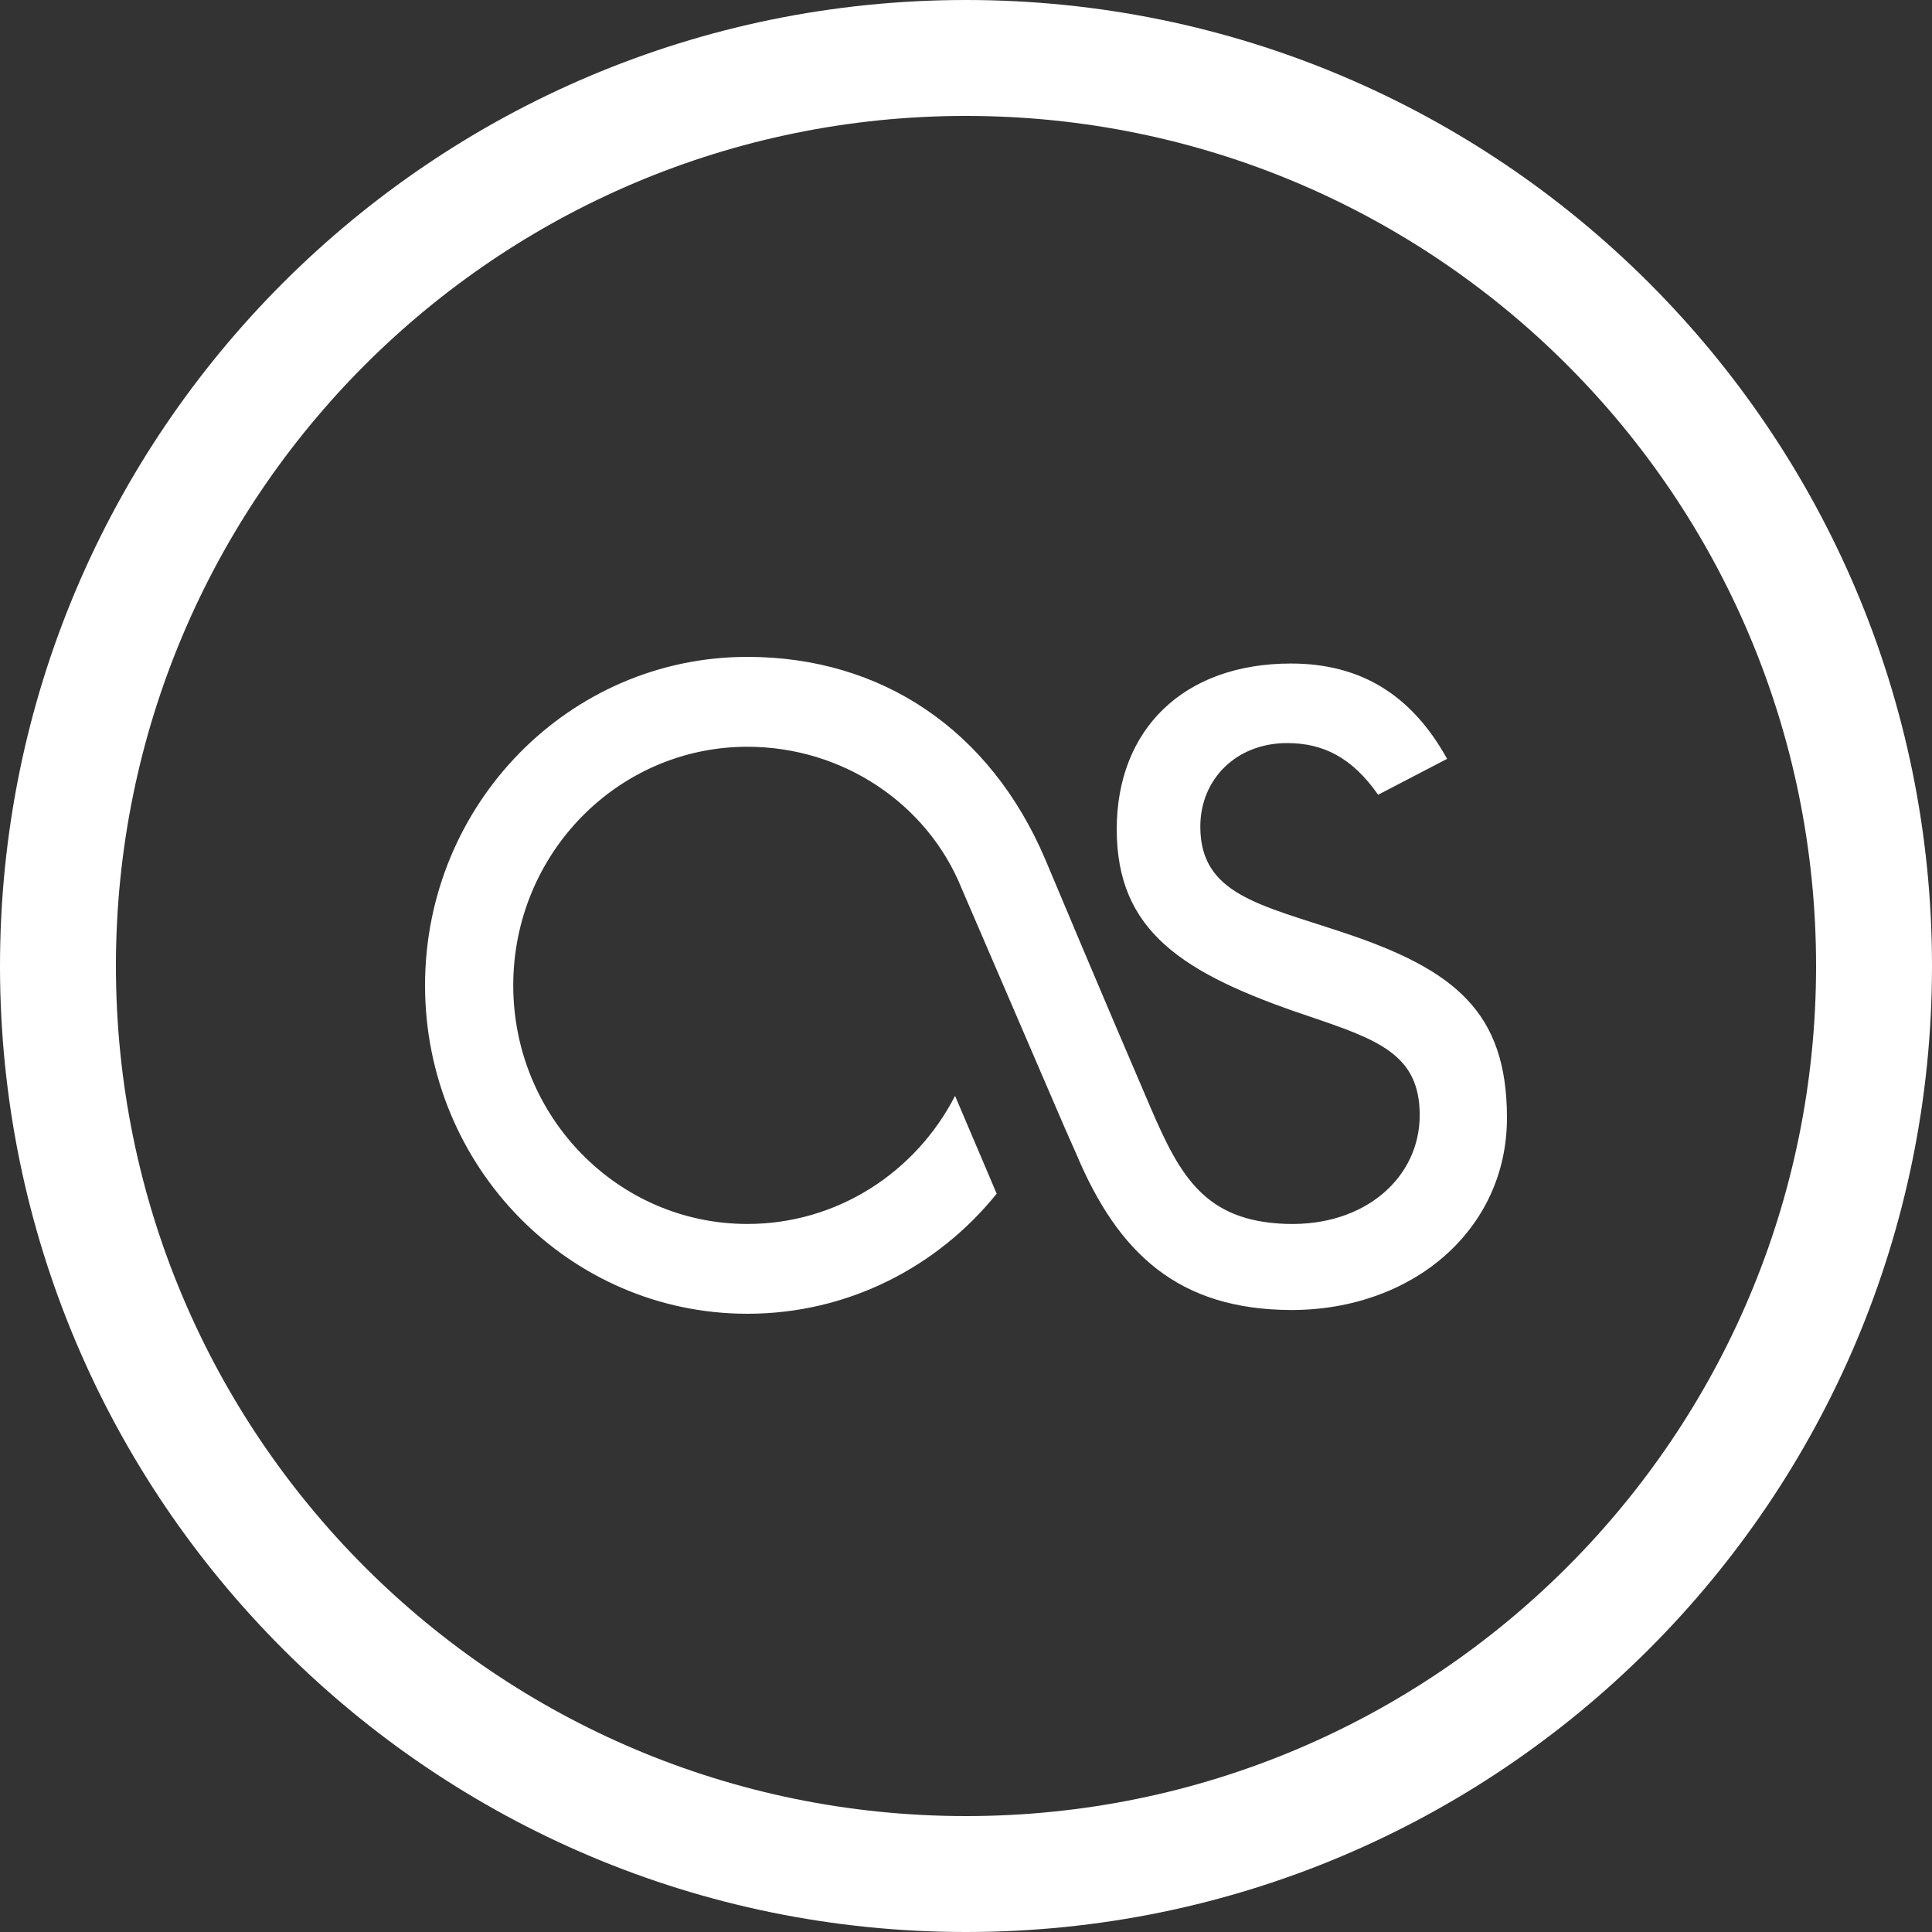 <?xml version="1.0" ?><svg height="50px" version="1.1" viewBox="0 0 50 50" width="50px" xmlns="http://www.w3.org/2000/svg" xmlns:sketch="http://www.bohemiancoding.com/sketch/ns" xmlns:xlink="http://www.w3.org/1999/xlink"><rect x="0" y="0" width="50" height="50" fill="#333333" stroke="none"/><title/><defs/><g fill="none" fill-rule="evenodd" id="Page-1" stroke="none" stroke-width="1"><g fill="#ffffff" id="LastFM"><path d="M50,25 C50,11.193 38.807,0 25,0 C11.193,0 0,11.193 0,25 C0,38.807 11.193,50 25,50 C38.807,50 50,38.807 50,25 Z M47,25 C47,12.85 37.15,3 25,3 C12.85,3 3,12.85 3,25 C3,37.15 12.85,47 25,47 C37.15,47 47,37.15 47,25 Z M27.86,29.877 L27.551,29.178 L24.888,22.994 C24.005,20.805 21.814,19.326 19.342,19.326 C15.997,19.326 13.283,22.091 13.283,25.501 C13.283,28.911 15.997,31.676 19.342,31.676 C21.676,31.676 23.705,30.332 24.717,28.361 L25.794,30.892 C24.265,32.791 21.942,34 19.342,34 C14.735,34 11,30.197 11,25.501 C11,20.807 14.735,17 19.342,17 C22.819,17 25.627,18.892 27.053,22.244 C27.161,22.504 28.561,25.84 29.783,28.679 C30.539,30.436 31.184,31.602 33.276,31.674 C35.331,31.746 36.742,30.471 36.742,28.86 C36.742,27.286 35.666,26.908 33.85,26.293 C30.586,25.197 28.901,24.097 28.901,21.459 C28.901,18.887 30.619,17.172 33.41,17.172 C35.229,17.172 36.541,17.996 37.451,19.639 L35.666,20.568 C34.994,19.609 34.252,19.231 33.31,19.231 C32,19.231 31.064,20.16 31.064,21.394 C31.064,23.147 32.604,23.412 34.756,24.131 C37.653,25.093 39,26.191 39,28.932 C39,31.811 36.575,33.907 33.41,33.903 C30.494,33.891 28.94,32.438 27.86,29.877 Z M27.86,29.877" id="Oval-1"/></g></g></svg>